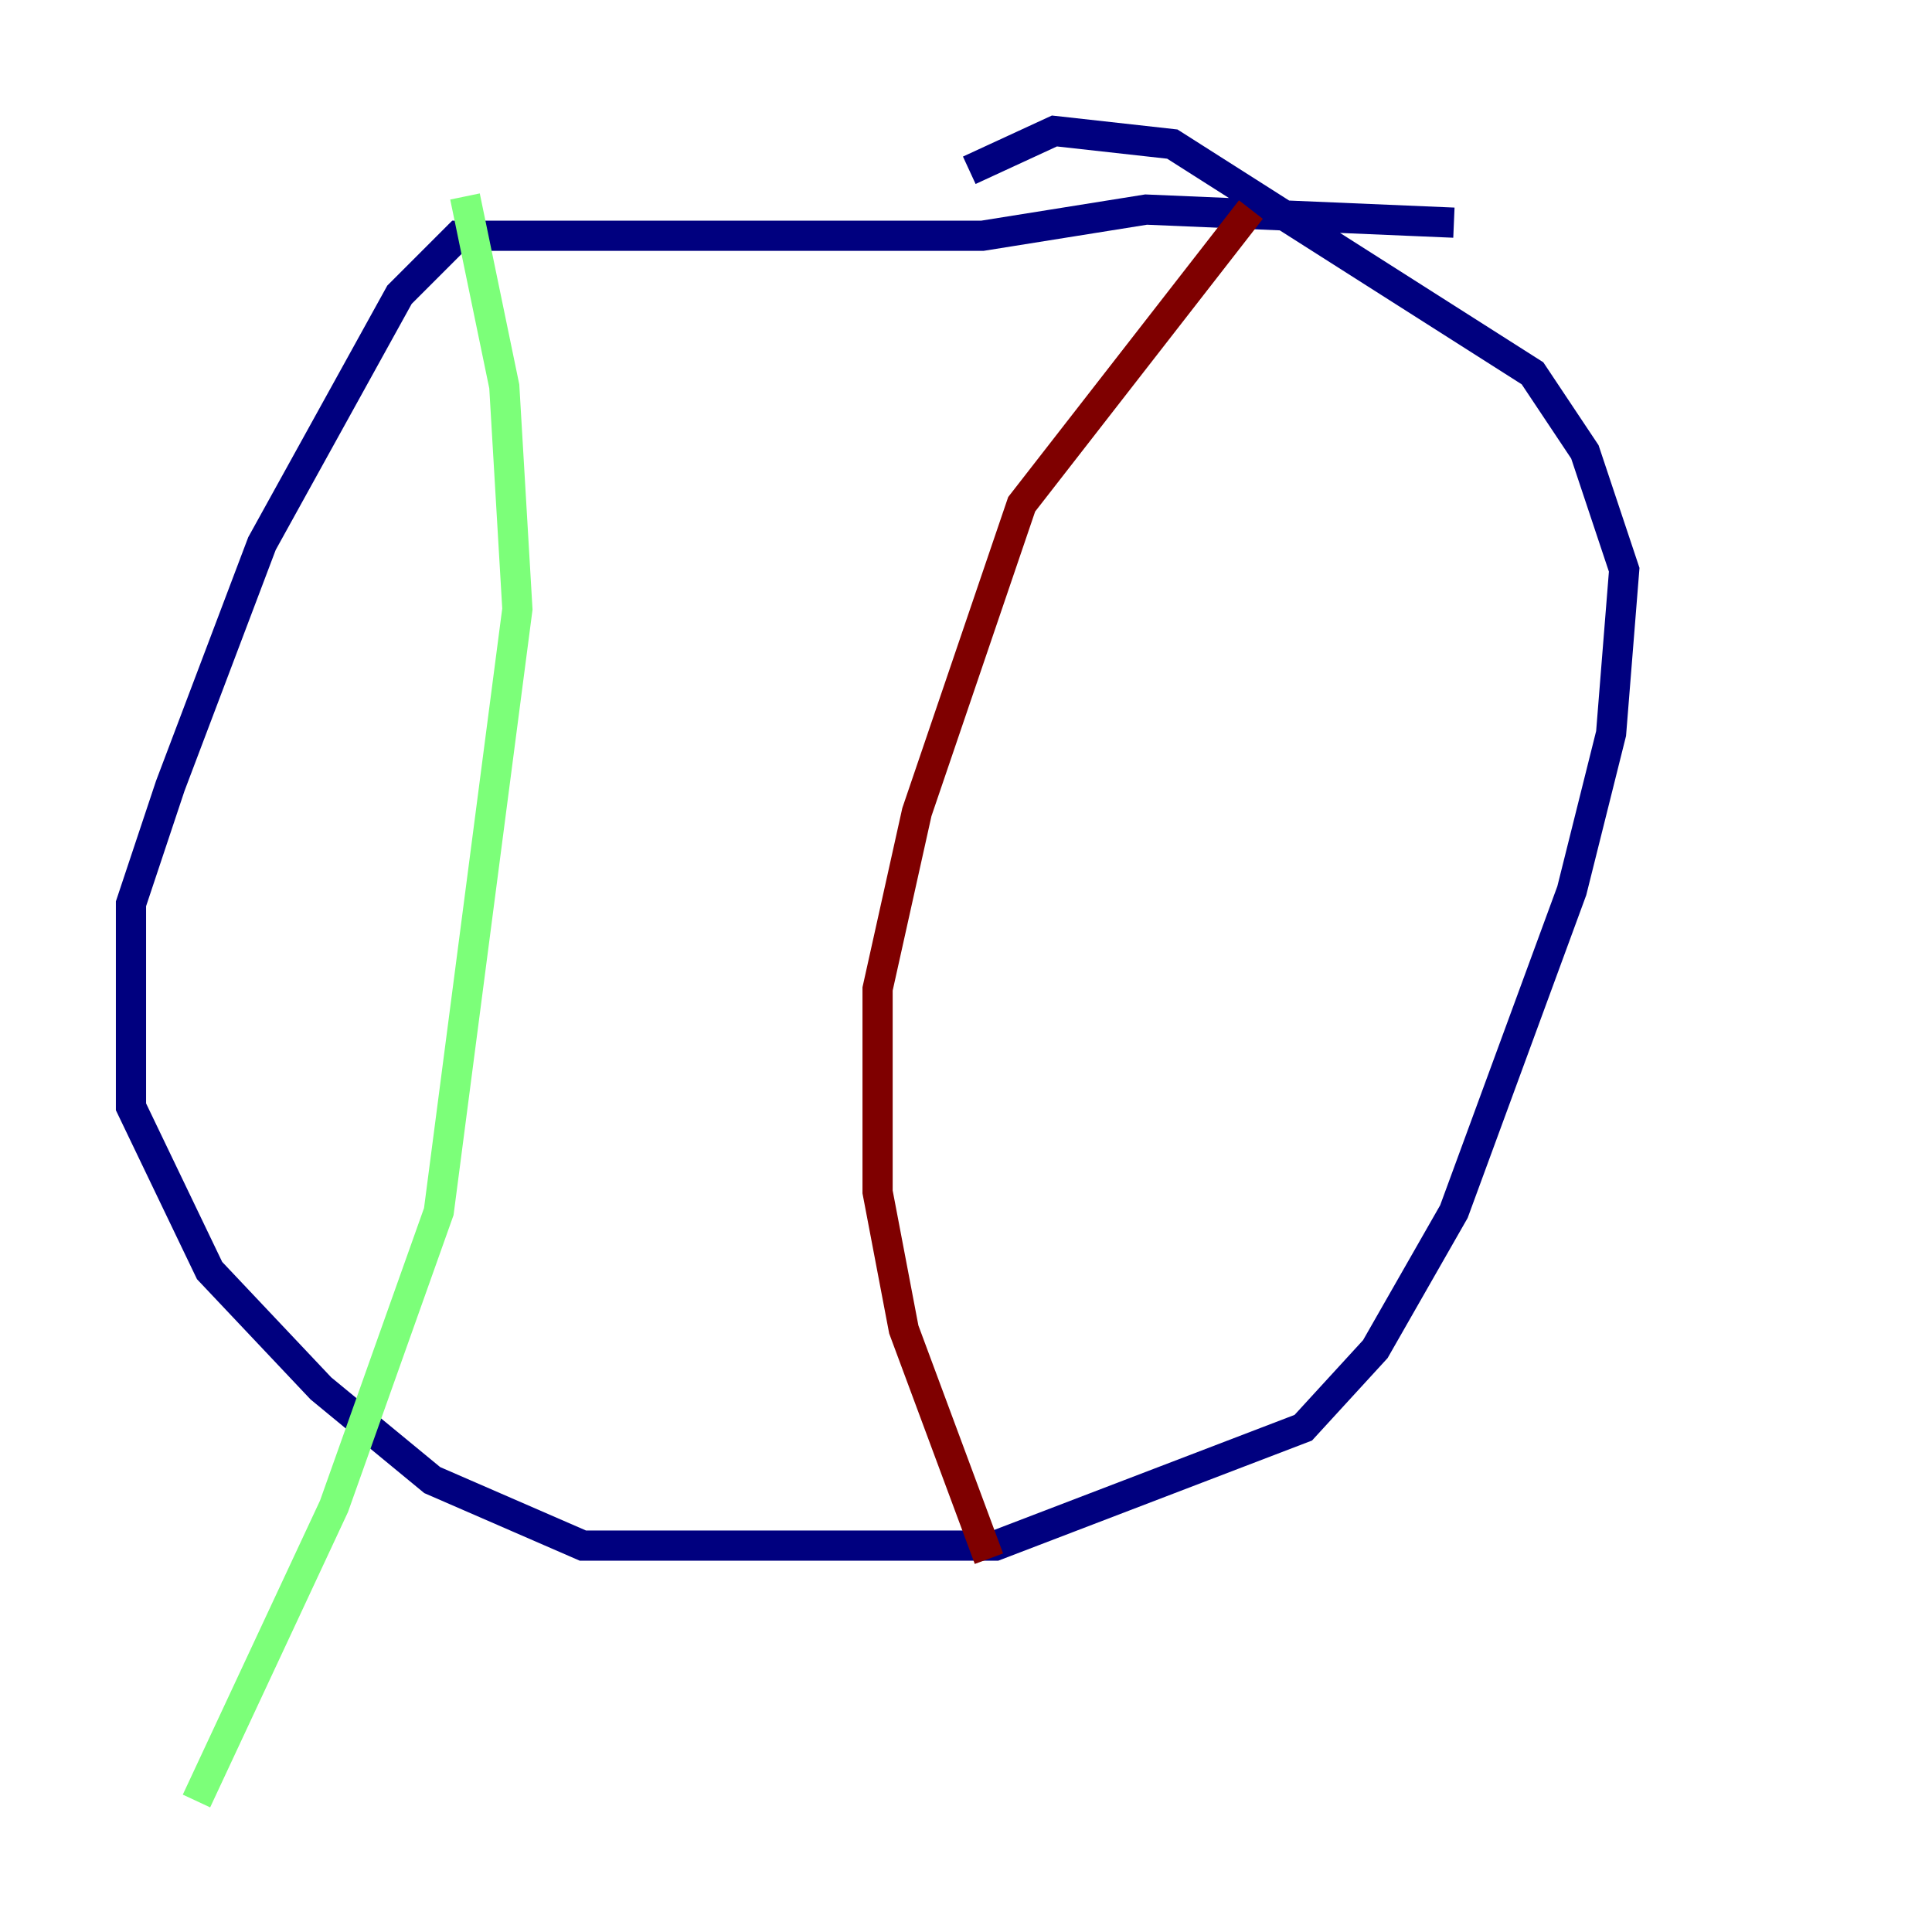 <?xml version="1.0" encoding="utf-8" ?>
<svg baseProfile="tiny" height="128" version="1.2" viewBox="0,0,128,128" width="128" xmlns="http://www.w3.org/2000/svg" xmlns:ev="http://www.w3.org/2001/xml-events" xmlns:xlink="http://www.w3.org/1999/xlink"><defs /><polyline fill="none" points="96.325,14.752 75.932,13.885 65.085,15.62 30.373,15.62 26.468,19.525 17.356,36.014 11.281,52.068 8.678,59.878 8.678,73.329 13.885,84.176 21.261,91.986 28.637,98.061 38.617,102.4 65.953,102.4 86.346,94.59 91.119,89.383 96.325,80.271 104.136,59.01 106.739,48.597 107.607,37.749 105.003,29.939 101.532,24.732 77.668,9.546 69.858,8.678 64.217,11.281" stroke="#00007f" stroke-width="2" /><polyline fill="none" points="30.807,13.017 33.41,25.6 34.278,40.352 29.071,80.271 22.129,99.797 13.017,119.322" stroke="#7cff79" stroke-width="2" /><polyline fill="none" points="82.875,13.885 67.688,33.41 60.746,53.803 58.142,65.519 58.142,78.969 59.878,88.081 65.519,103.268" stroke="#7f0000" stroke-width="2" /></svg>